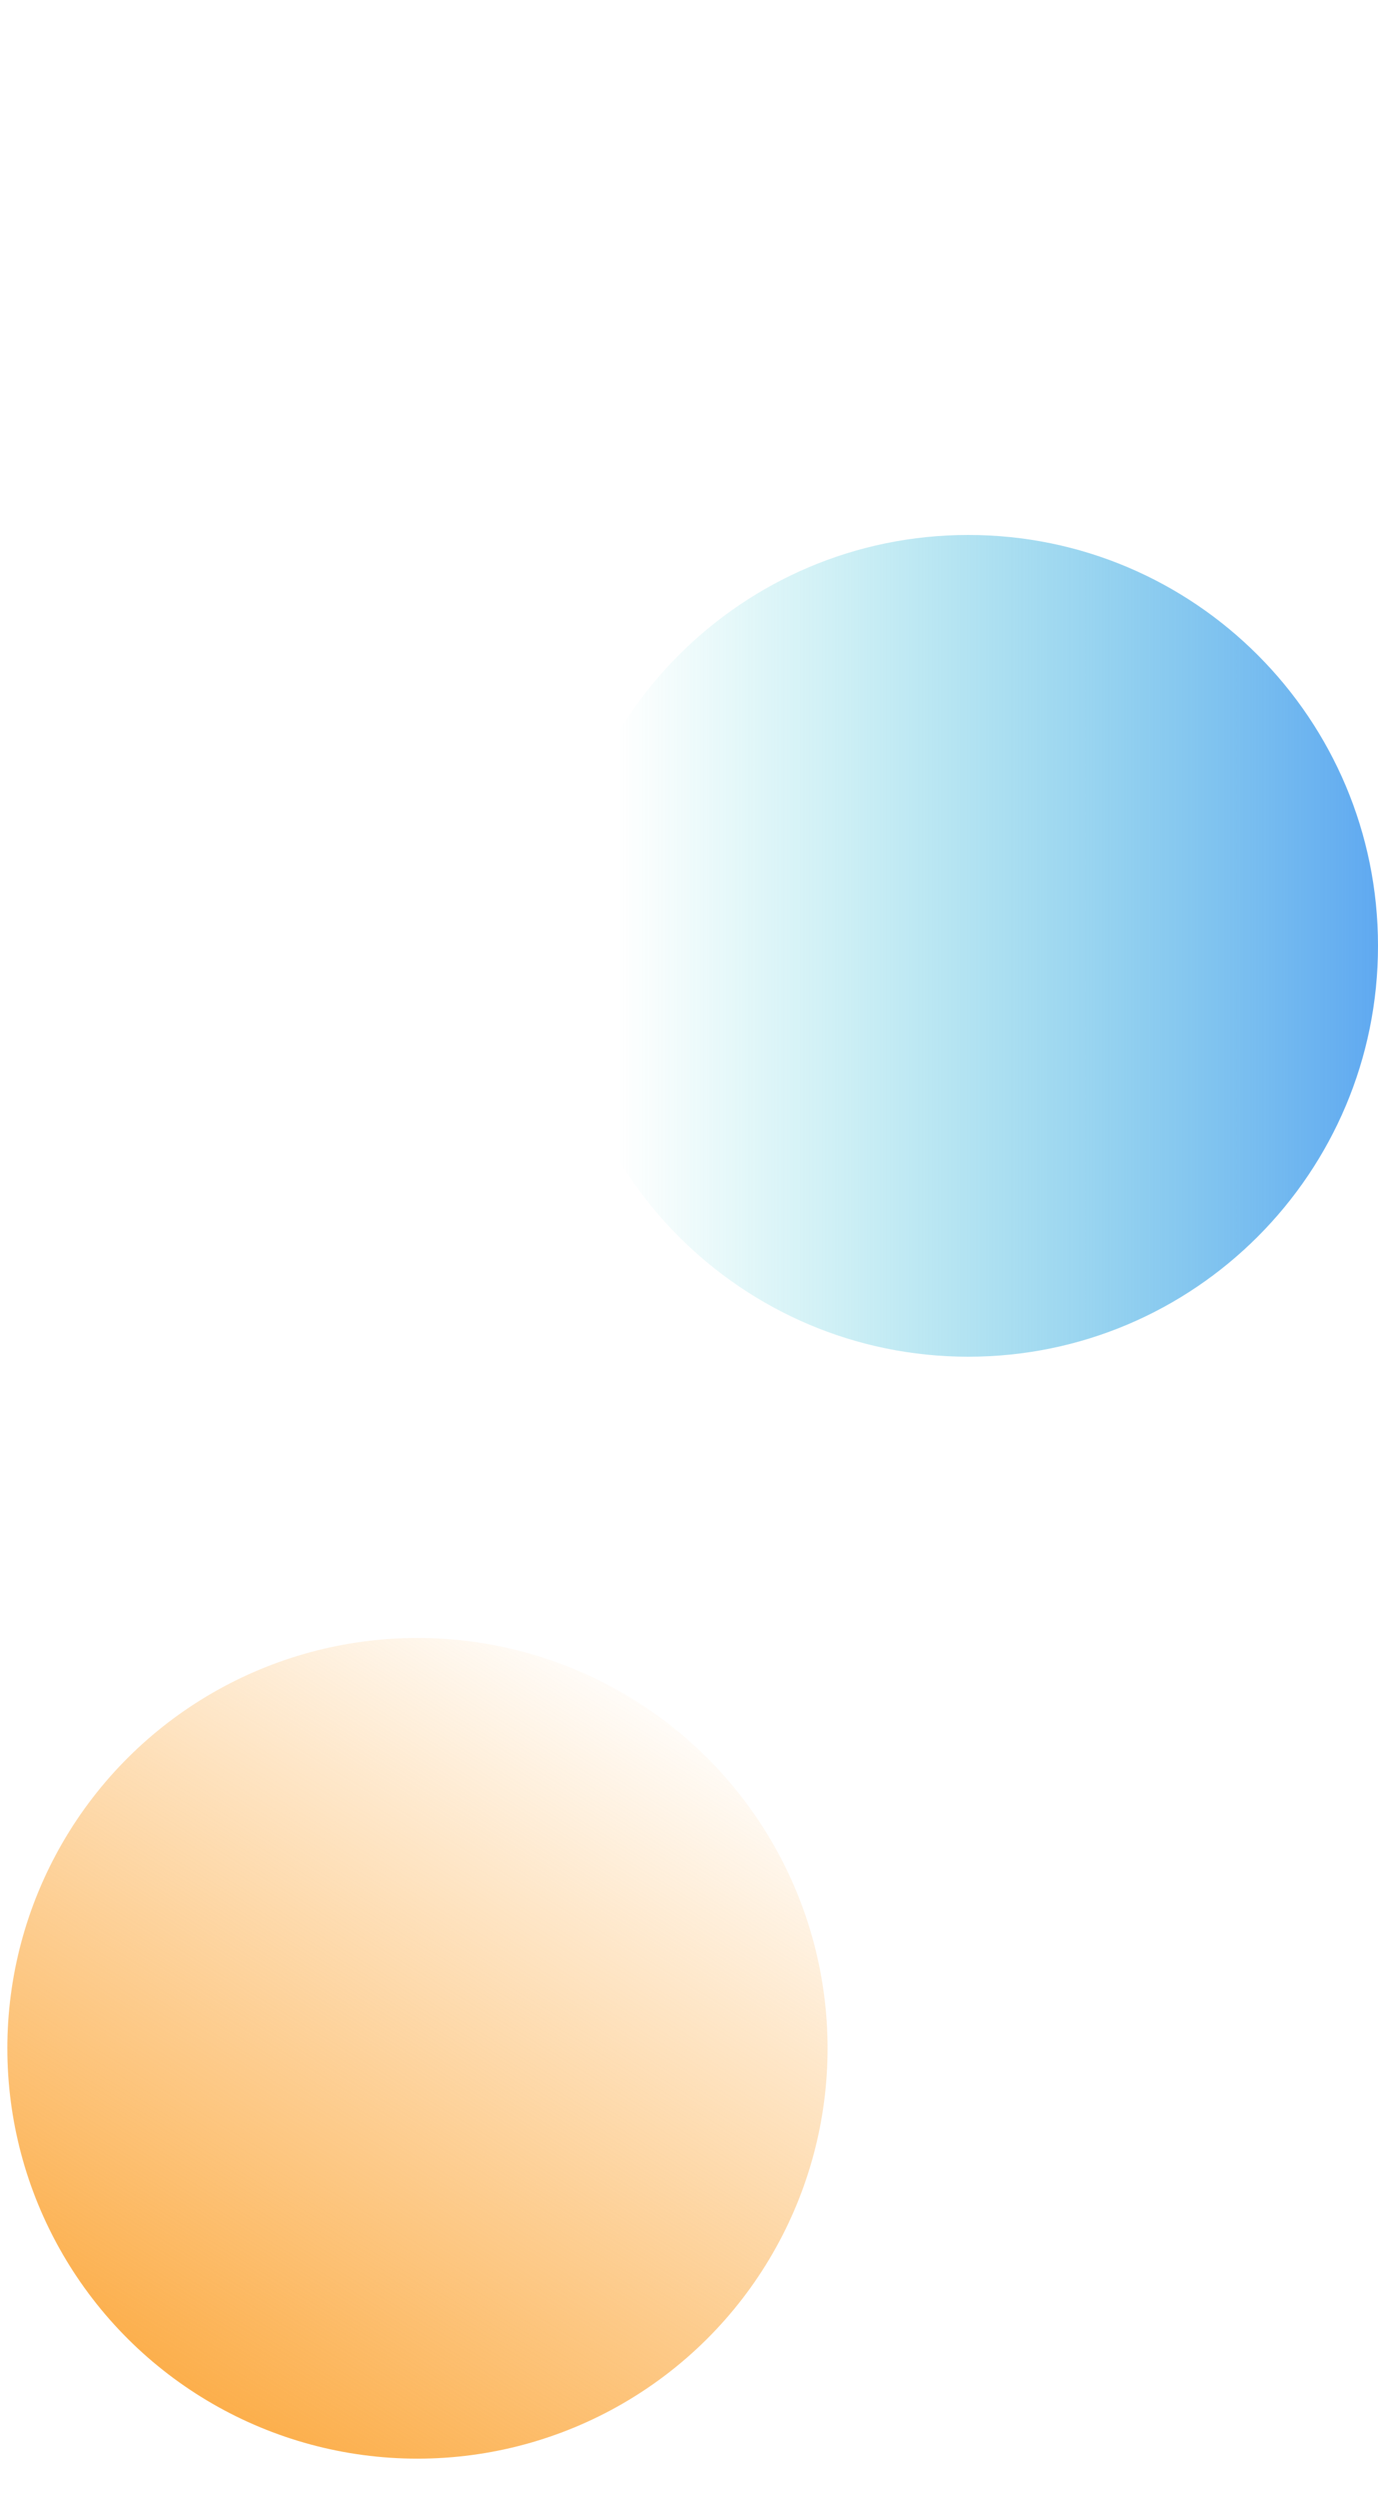 <svg width="750" height="1360" viewBox="0 0 750 1360" fill="none" xmlns="http://www.w3.org/2000/svg">
<circle cx="227.211" cy="1114.2" r="223.211" transform="rotate(90 227.211 1114.2)" fill="url(#paint0_linear_33_572)"/>
<path d="M527 738C403.841 738 304 637.936 304 514.5C304 391.064 403.841 291 527 291C650.16 291 750 391.064 750 514.5C750 637.936 650.159 738 527 738Z" fill="url(#paint1_linear_33_572)"/>
<defs>
<linearGradient id="paint0_linear_33_572" x1="425.426" y1="1226.39" x2="23.764" y2="983.411" gradientUnits="userSpaceOnUse">
<stop stop-color="#FCAE4A"/>
<stop offset="1" stop-color="#FCAE4A" stop-opacity="0"/>
</linearGradient>
<linearGradient id="paint1_linear_33_572" x1="782.363" y1="486.119" x2="336.363" y2="486.119" gradientUnits="userSpaceOnUse">
<stop stop-color="#549EF2"/>
<stop offset="1" stop-color="#44D3D2" stop-opacity="0"/>
</linearGradient>
</defs>
</svg>
